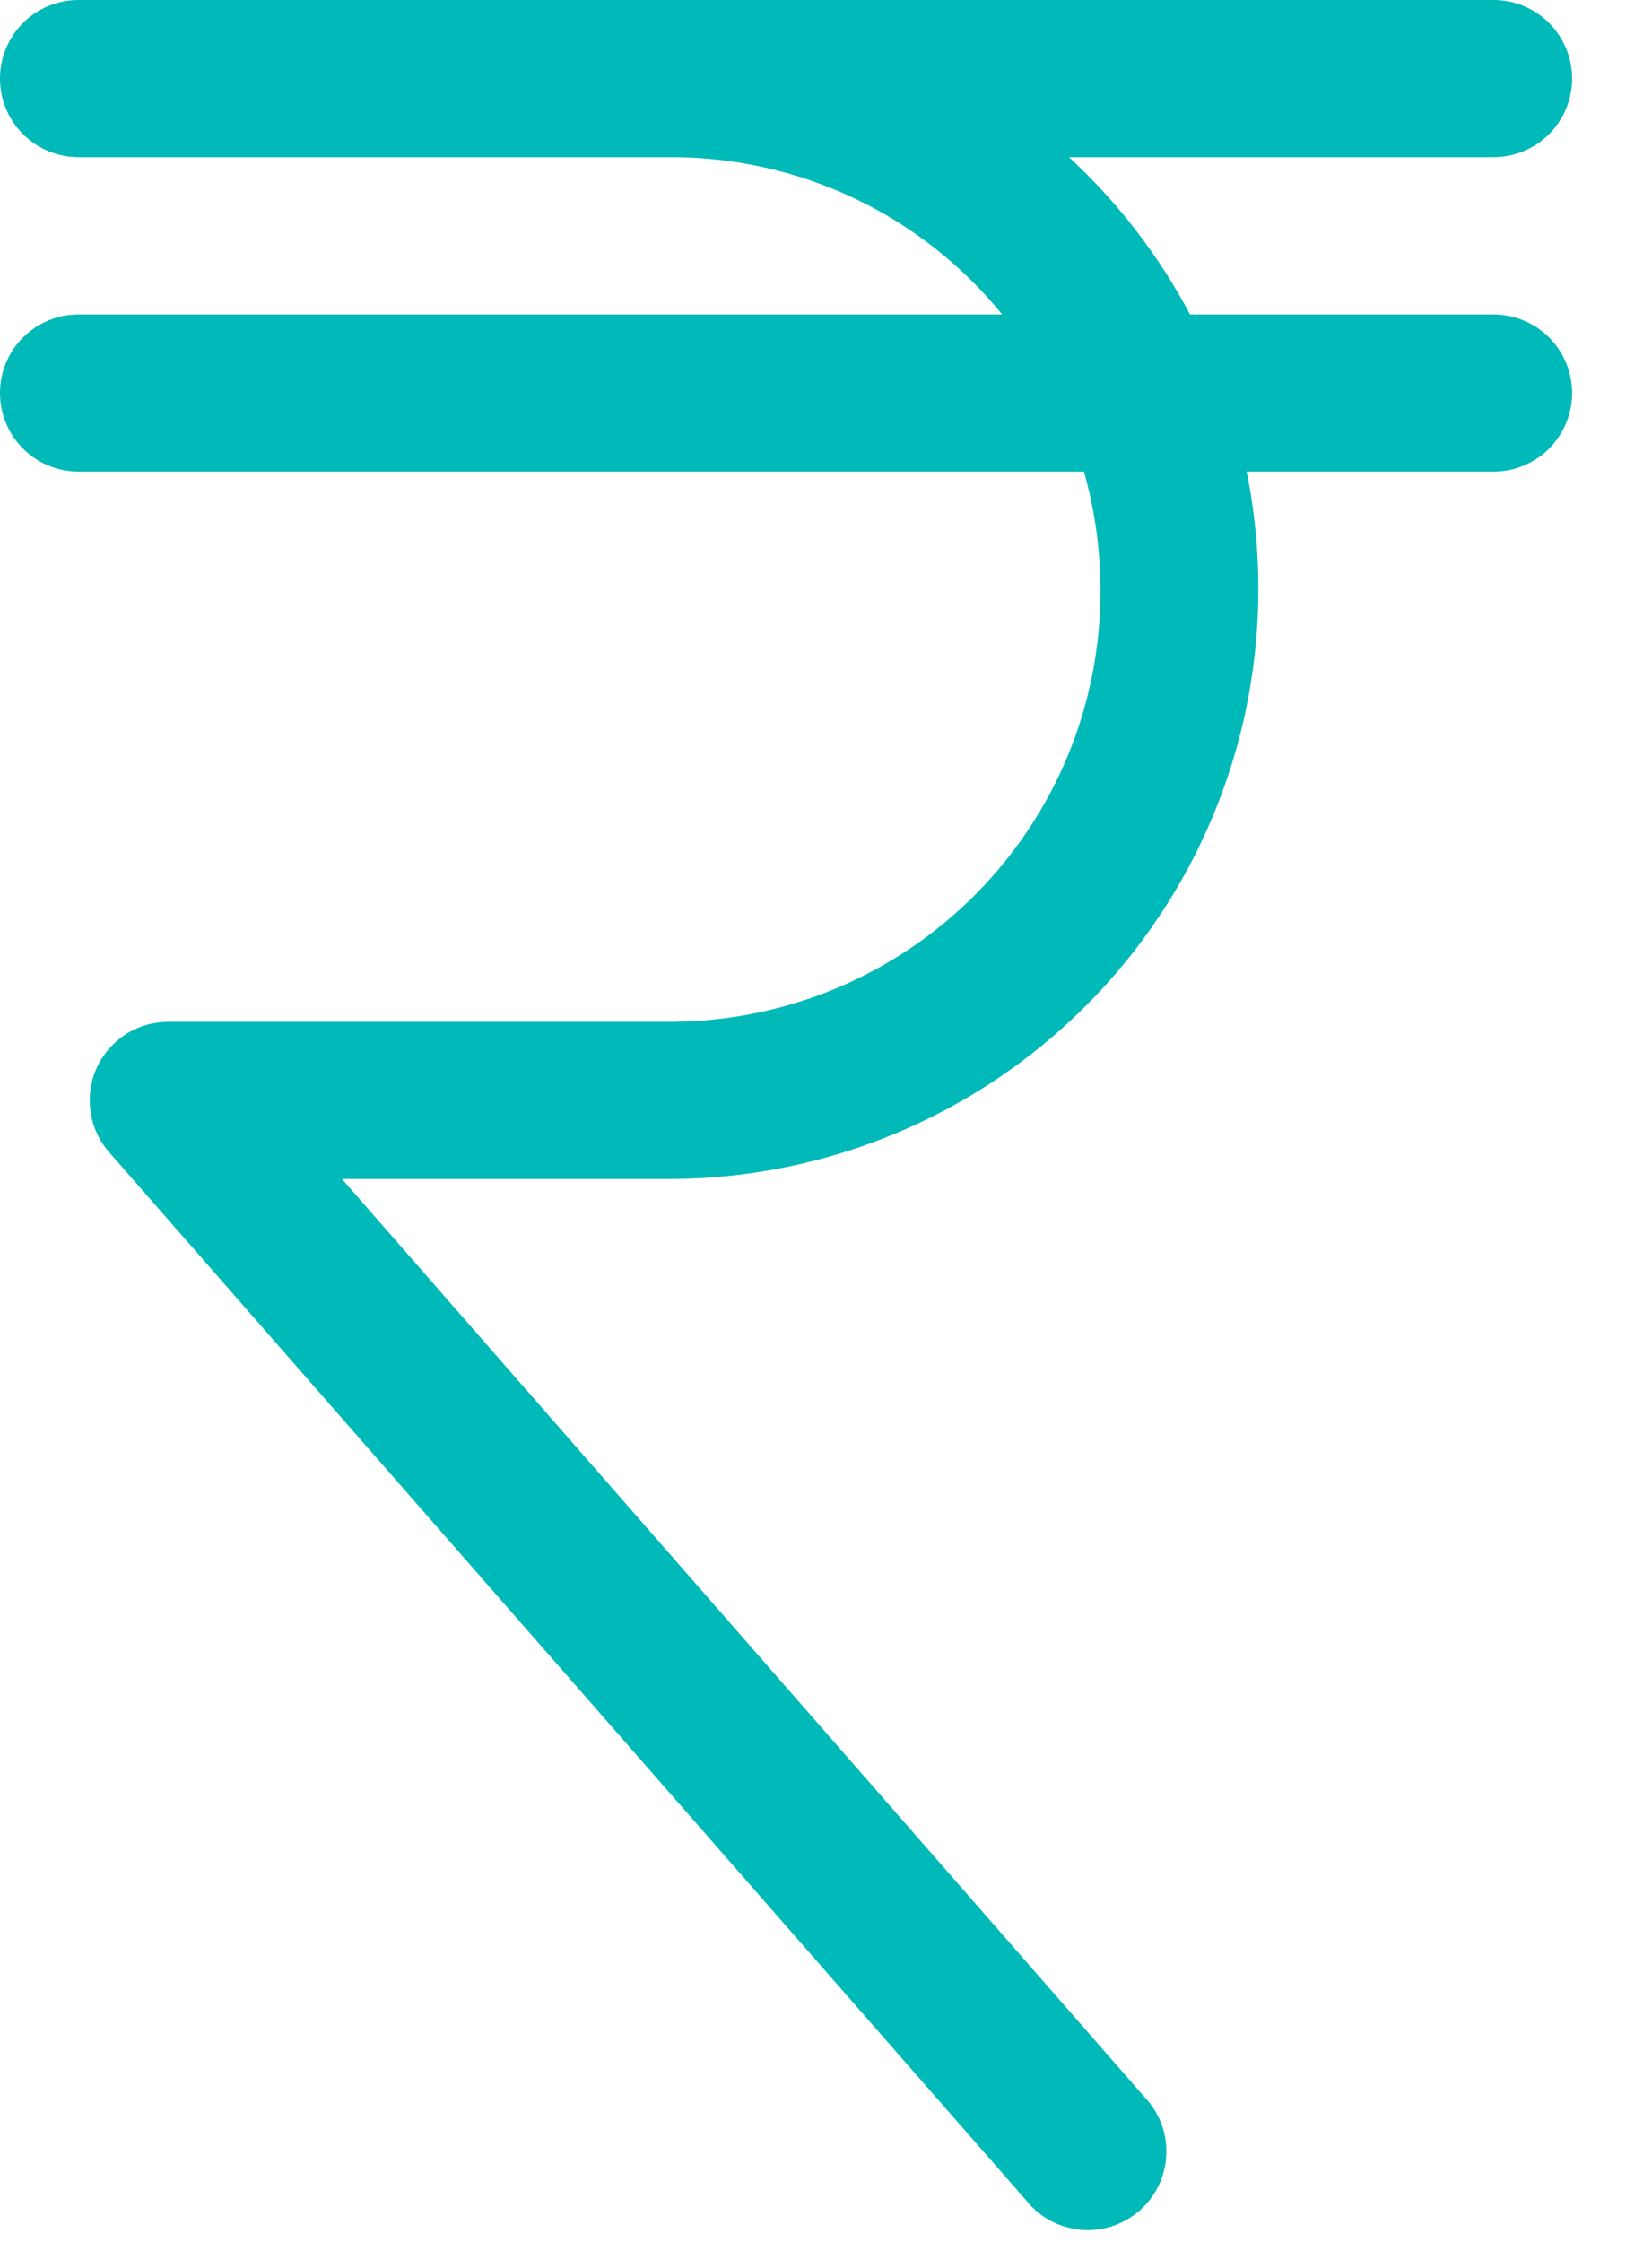 <svg width="14" height="19" viewBox="0 0 14 19" fill="none" xmlns="http://www.w3.org/2000/svg">
<path d="M12.656 2.665H10.085C9.821 2.166 9.474 1.715 9.059 1.332H12.656C12.833 1.332 13.003 1.262 13.128 1.137C13.252 1.012 13.323 0.843 13.323 0.666C13.323 0.489 13.252 0.32 13.128 0.195C13.003 0.07 12.833 0 12.656 0H0.666C0.489 0 0.32 0.07 0.195 0.195C0.07 0.32 0 0.489 0 0.666C0 0.843 0.07 1.012 0.195 1.137C0.32 1.262 0.489 1.332 0.666 1.332H5.695C6.231 1.333 6.761 1.453 7.245 1.683C7.728 1.913 8.155 2.249 8.493 2.665H0.666C0.489 2.665 0.32 2.735 0.195 2.86C0.07 2.985 0 3.154 0 3.331C0 3.507 0.07 3.677 0.195 3.802C0.32 3.927 0.489 3.997 0.666 3.997H9.186C9.279 4.324 9.326 4.663 9.326 5.003C9.328 5.969 8.947 6.896 8.266 7.581C7.586 8.267 6.661 8.654 5.695 8.66H1.426C1.298 8.66 1.172 8.697 1.065 8.766C0.957 8.836 0.872 8.935 0.819 9.052C0.767 9.168 0.749 9.298 0.768 9.424C0.786 9.551 0.841 9.669 0.926 9.766L8.7 18.652C8.756 18.722 8.826 18.78 8.905 18.822C8.985 18.864 9.072 18.89 9.162 18.898C9.251 18.905 9.341 18.895 9.427 18.867C9.512 18.838 9.591 18.793 9.659 18.734C9.726 18.674 9.781 18.602 9.82 18.521C9.858 18.44 9.88 18.352 9.884 18.262C9.888 18.172 9.873 18.082 9.842 17.998C9.81 17.914 9.761 17.837 9.699 17.772L2.898 9.992H5.702C6.44 9.986 7.167 9.817 7.832 9.497C8.497 9.177 9.082 8.714 9.547 8.141C10.012 7.568 10.344 6.899 10.52 6.183C10.696 5.466 10.711 4.72 10.565 3.997H12.656C12.833 3.997 13.003 3.927 13.128 3.802C13.252 3.677 13.323 3.507 13.323 3.331C13.323 3.154 13.252 2.985 13.128 2.86C13.003 2.735 12.833 2.665 12.656 2.665Z" fill="#00B9B9"/>
</svg>
